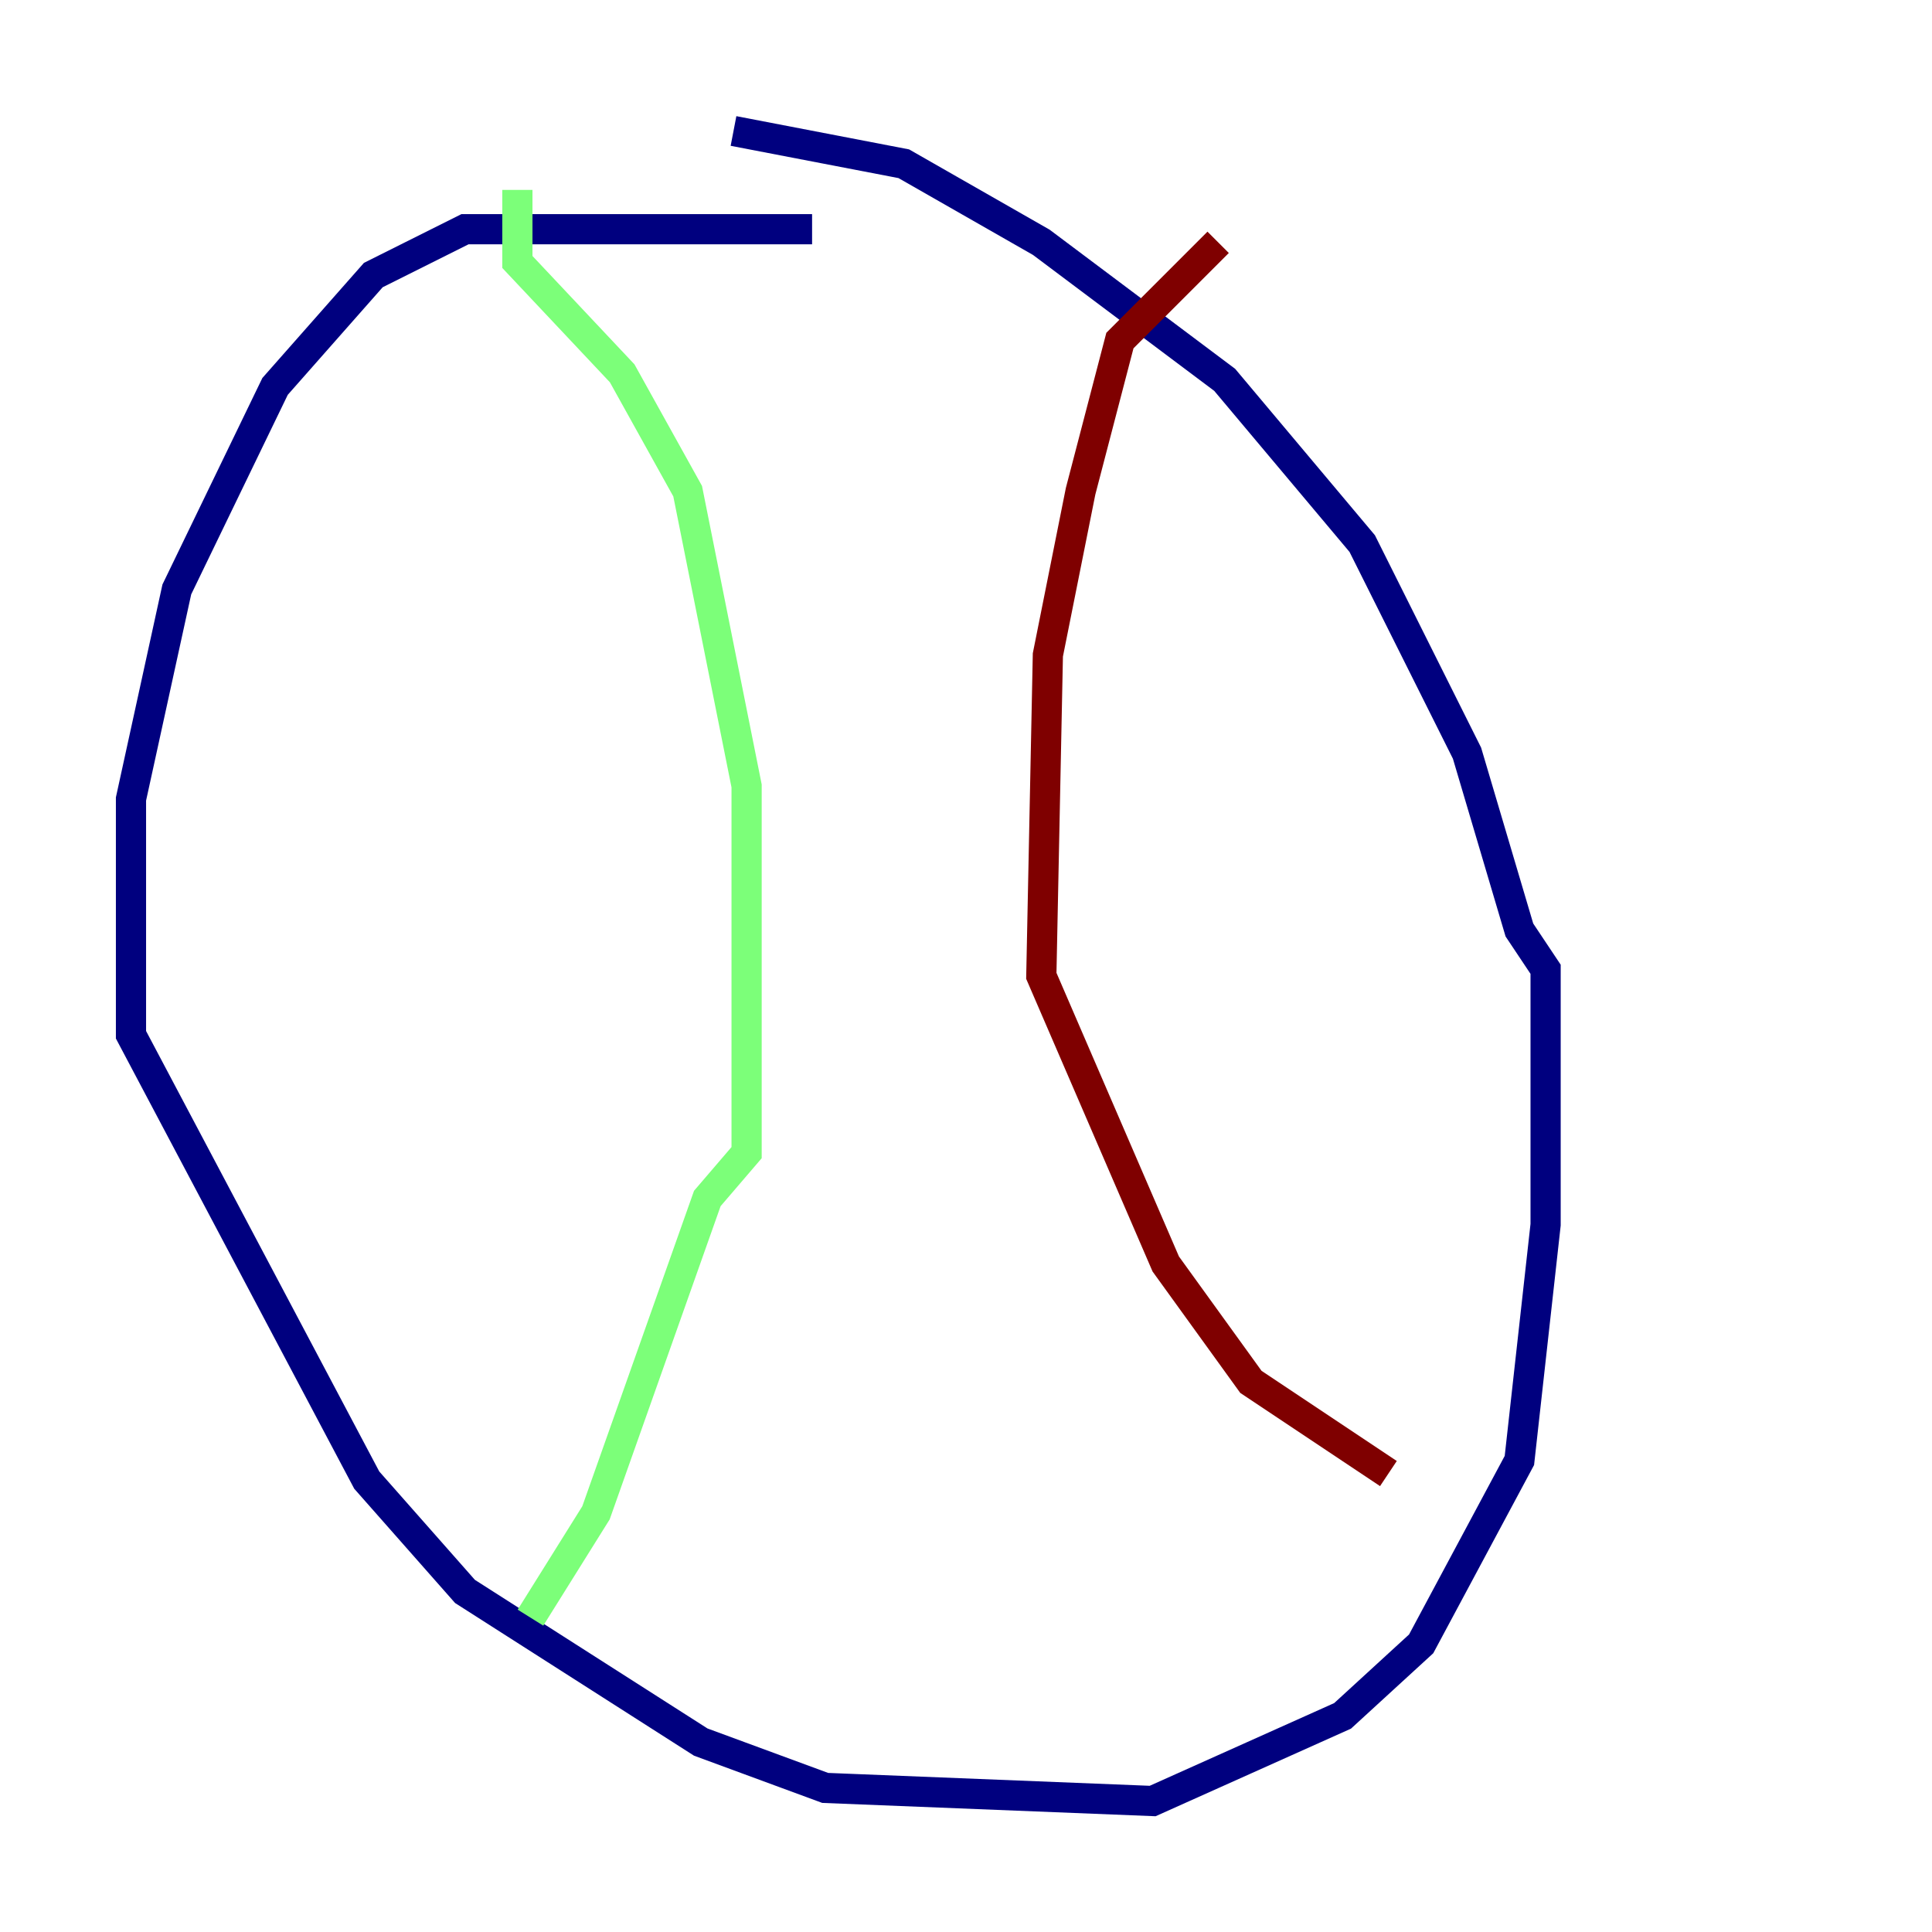 <?xml version="1.0" encoding="utf-8" ?>
<svg baseProfile="tiny" height="128" version="1.2" viewBox="0,0,128,128" width="128" xmlns="http://www.w3.org/2000/svg" xmlns:ev="http://www.w3.org/2001/xml-events" xmlns:xlink="http://www.w3.org/1999/xlink"><defs /><polyline fill="none" points="53.803,15.186 30.807,15.186 24.732,18.224 18.224,25.6 11.715,39.051 8.678,52.936 8.678,68.556 24.298,98.061 30.807,105.437 46.427,115.417 54.671,118.454 76.366,119.322 88.949,113.681 94.156,108.909 100.664,96.759 102.4,81.139 102.4,64.217 100.664,61.614 97.193,49.898 90.251,36.014 81.139,25.166 68.99,16.054 59.878,10.848 48.597,8.678" stroke="#00007f" stroke-width="2" /><polyline fill="none" points="34.278,12.583 34.278,17.356 41.22,24.732 45.559,32.542 49.464,52.068 49.464,76.366 46.861,79.403 39.485,100.231 35.146,107.173" stroke="#7cff79" stroke-width="2" /><polyline fill="none" points="80.705,16.054 74.197,22.563 71.593,32.542 69.424,43.39 68.99,64.651 77.234,83.742 82.875,91.552 91.986,97.627" stroke="#7f0000" stroke-width="2" /></svg>